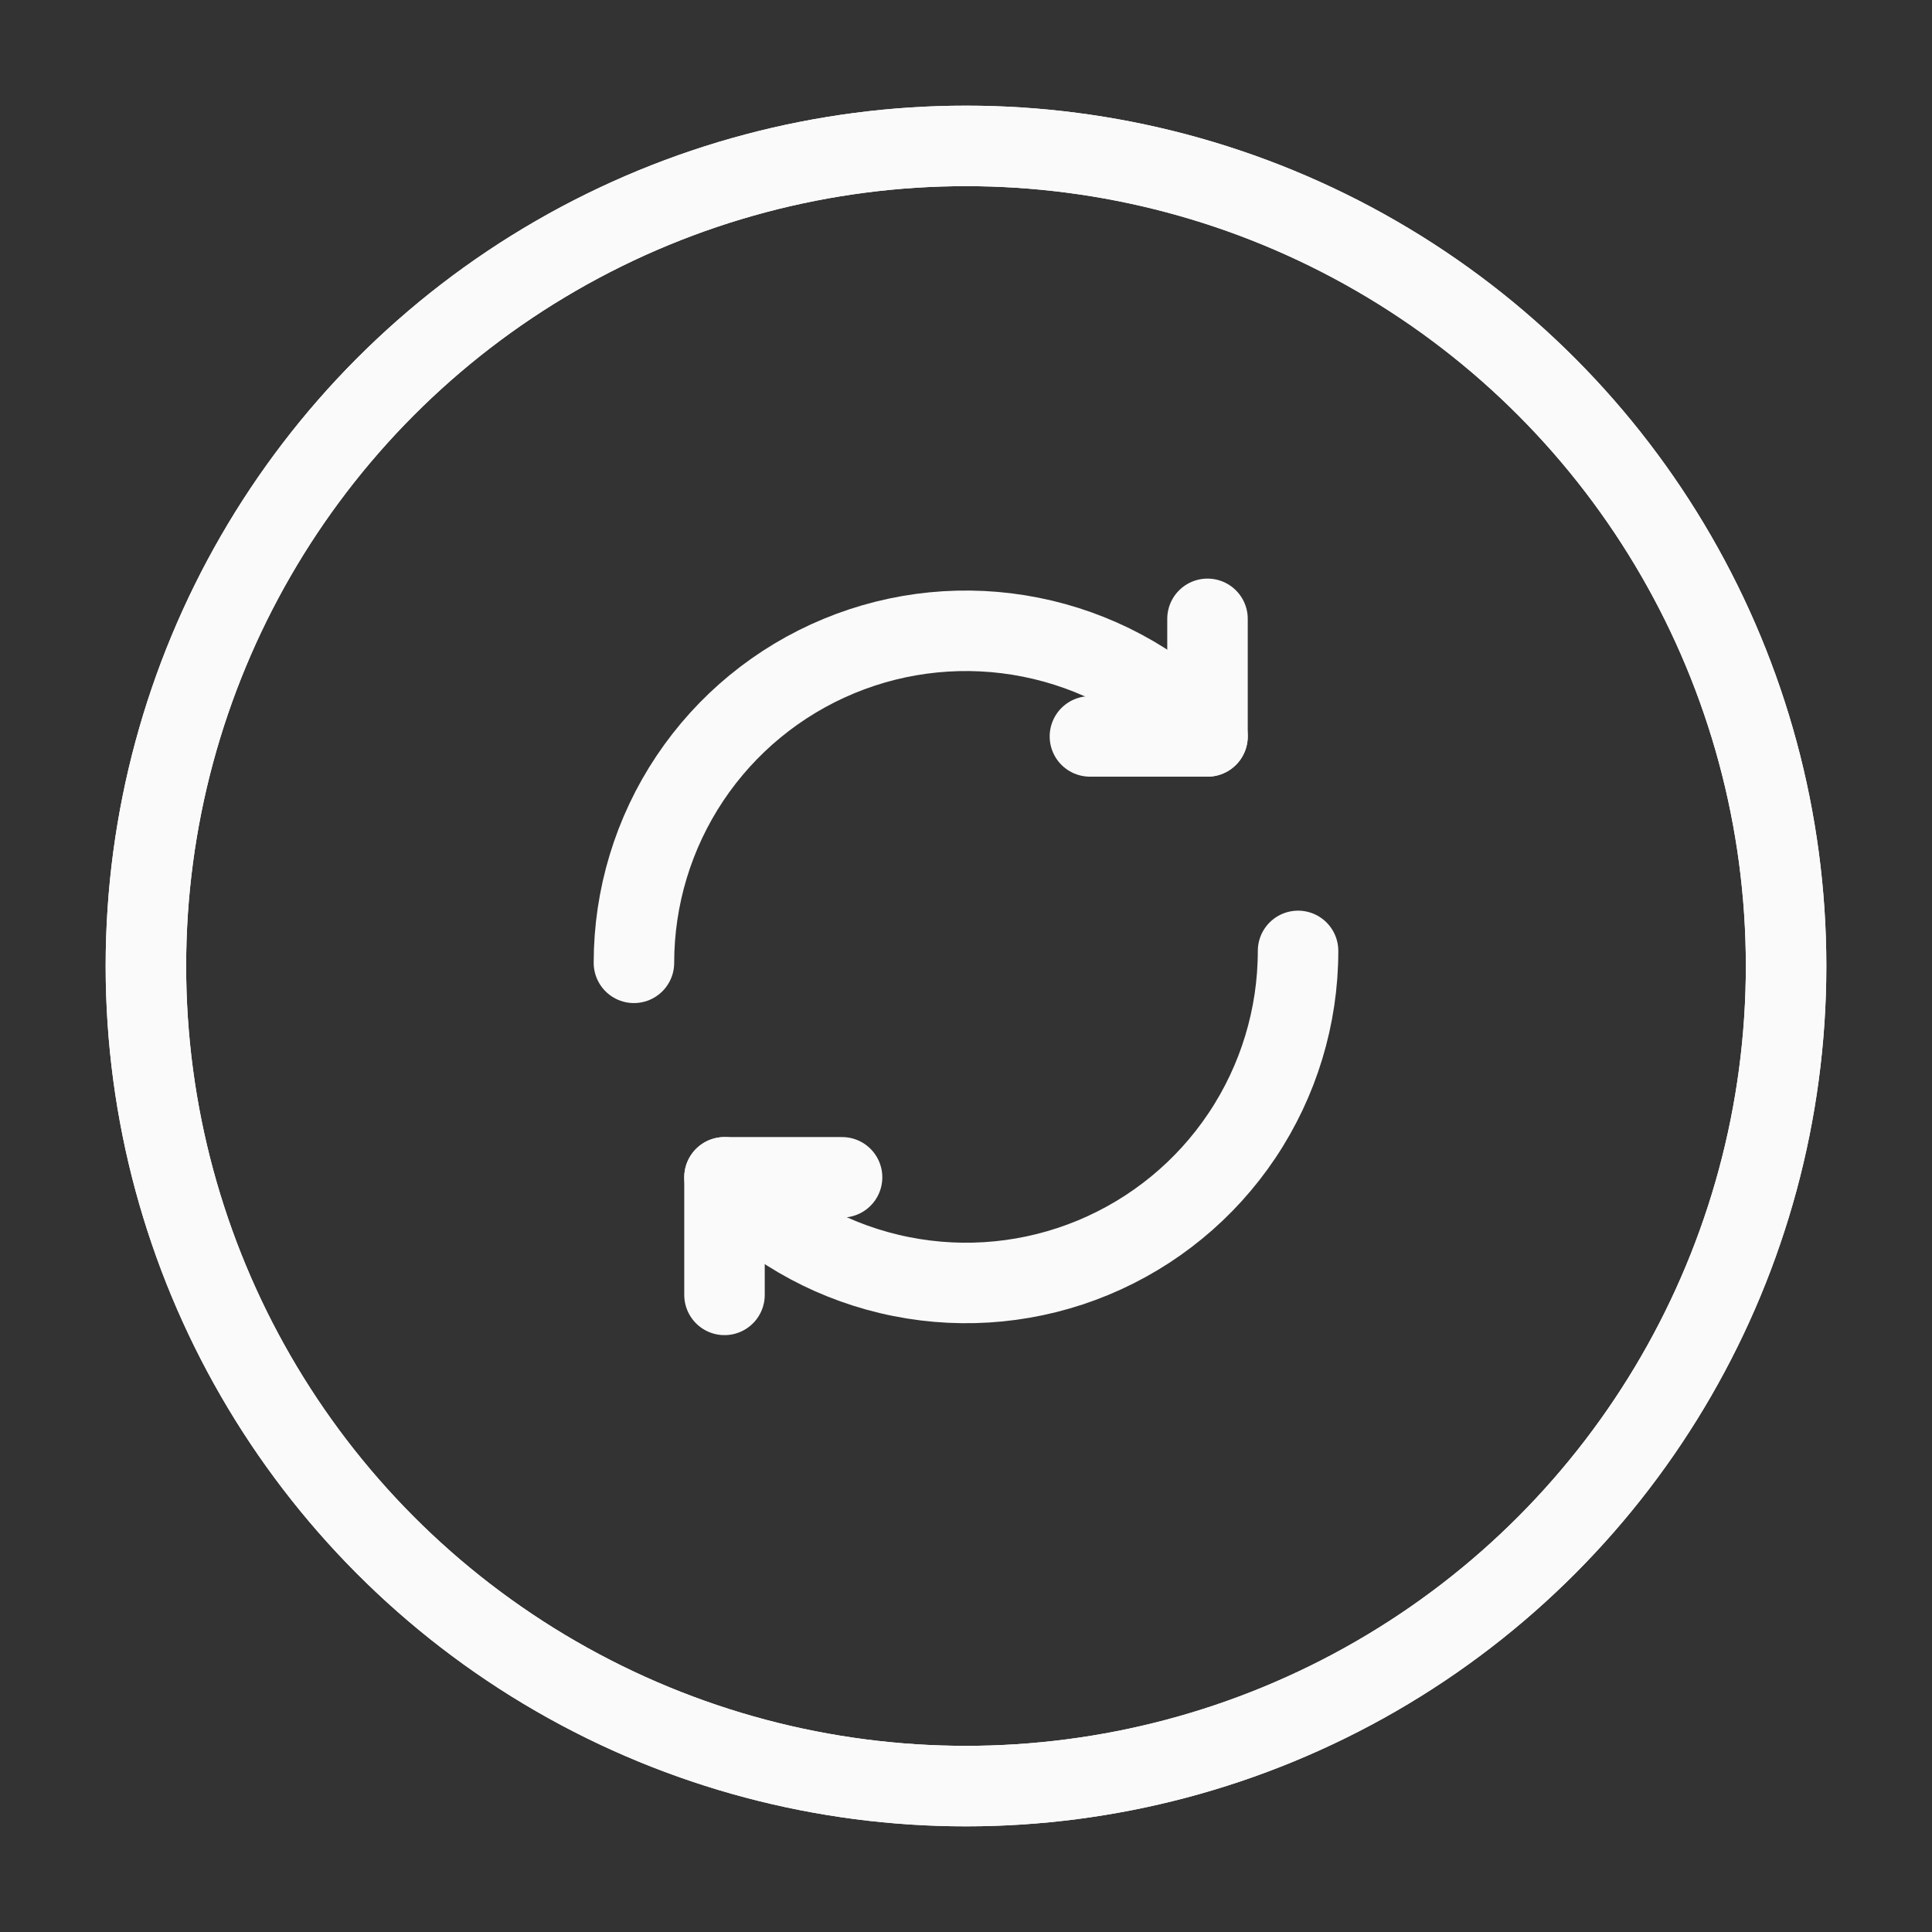 <svg fill="none" height="48" viewBox="0 0 48 48" width="48" xmlns="http://www.w3.org/2000/svg"><rect x="0" y="0" width="48" height="48" fill="#333333" stroke="none"/><g stroke="#fafafa" stroke-width="2"><circle cx="24" cy="24" r="20.375"/><circle cx="24" cy="24" r="20.375"/><g stroke-linecap="round"><path d="m32.25 23.625c0 1.632-.484 3.227-1.39 4.583-.906 1.357-2.195 2.414-3.703 3.039s-3.166.788-4.767.469c-1.6-.318-3.07-1.104-4.224-2.258"/><path d="m18 32.171v-2.921"/><path d="m20.921 29.25h-2.921"/><path d="m15.75 23.921c0-1.632.484-3.227 1.39-4.583s2.195-2.414 3.703-3.038c1.508-.625 3.166-.788 4.767-.469s3.07 1.104 4.224 2.258"/><path d="m30 15.375v2.921"/><path d="m27.079 18.296h2.921"/></g></g></svg>